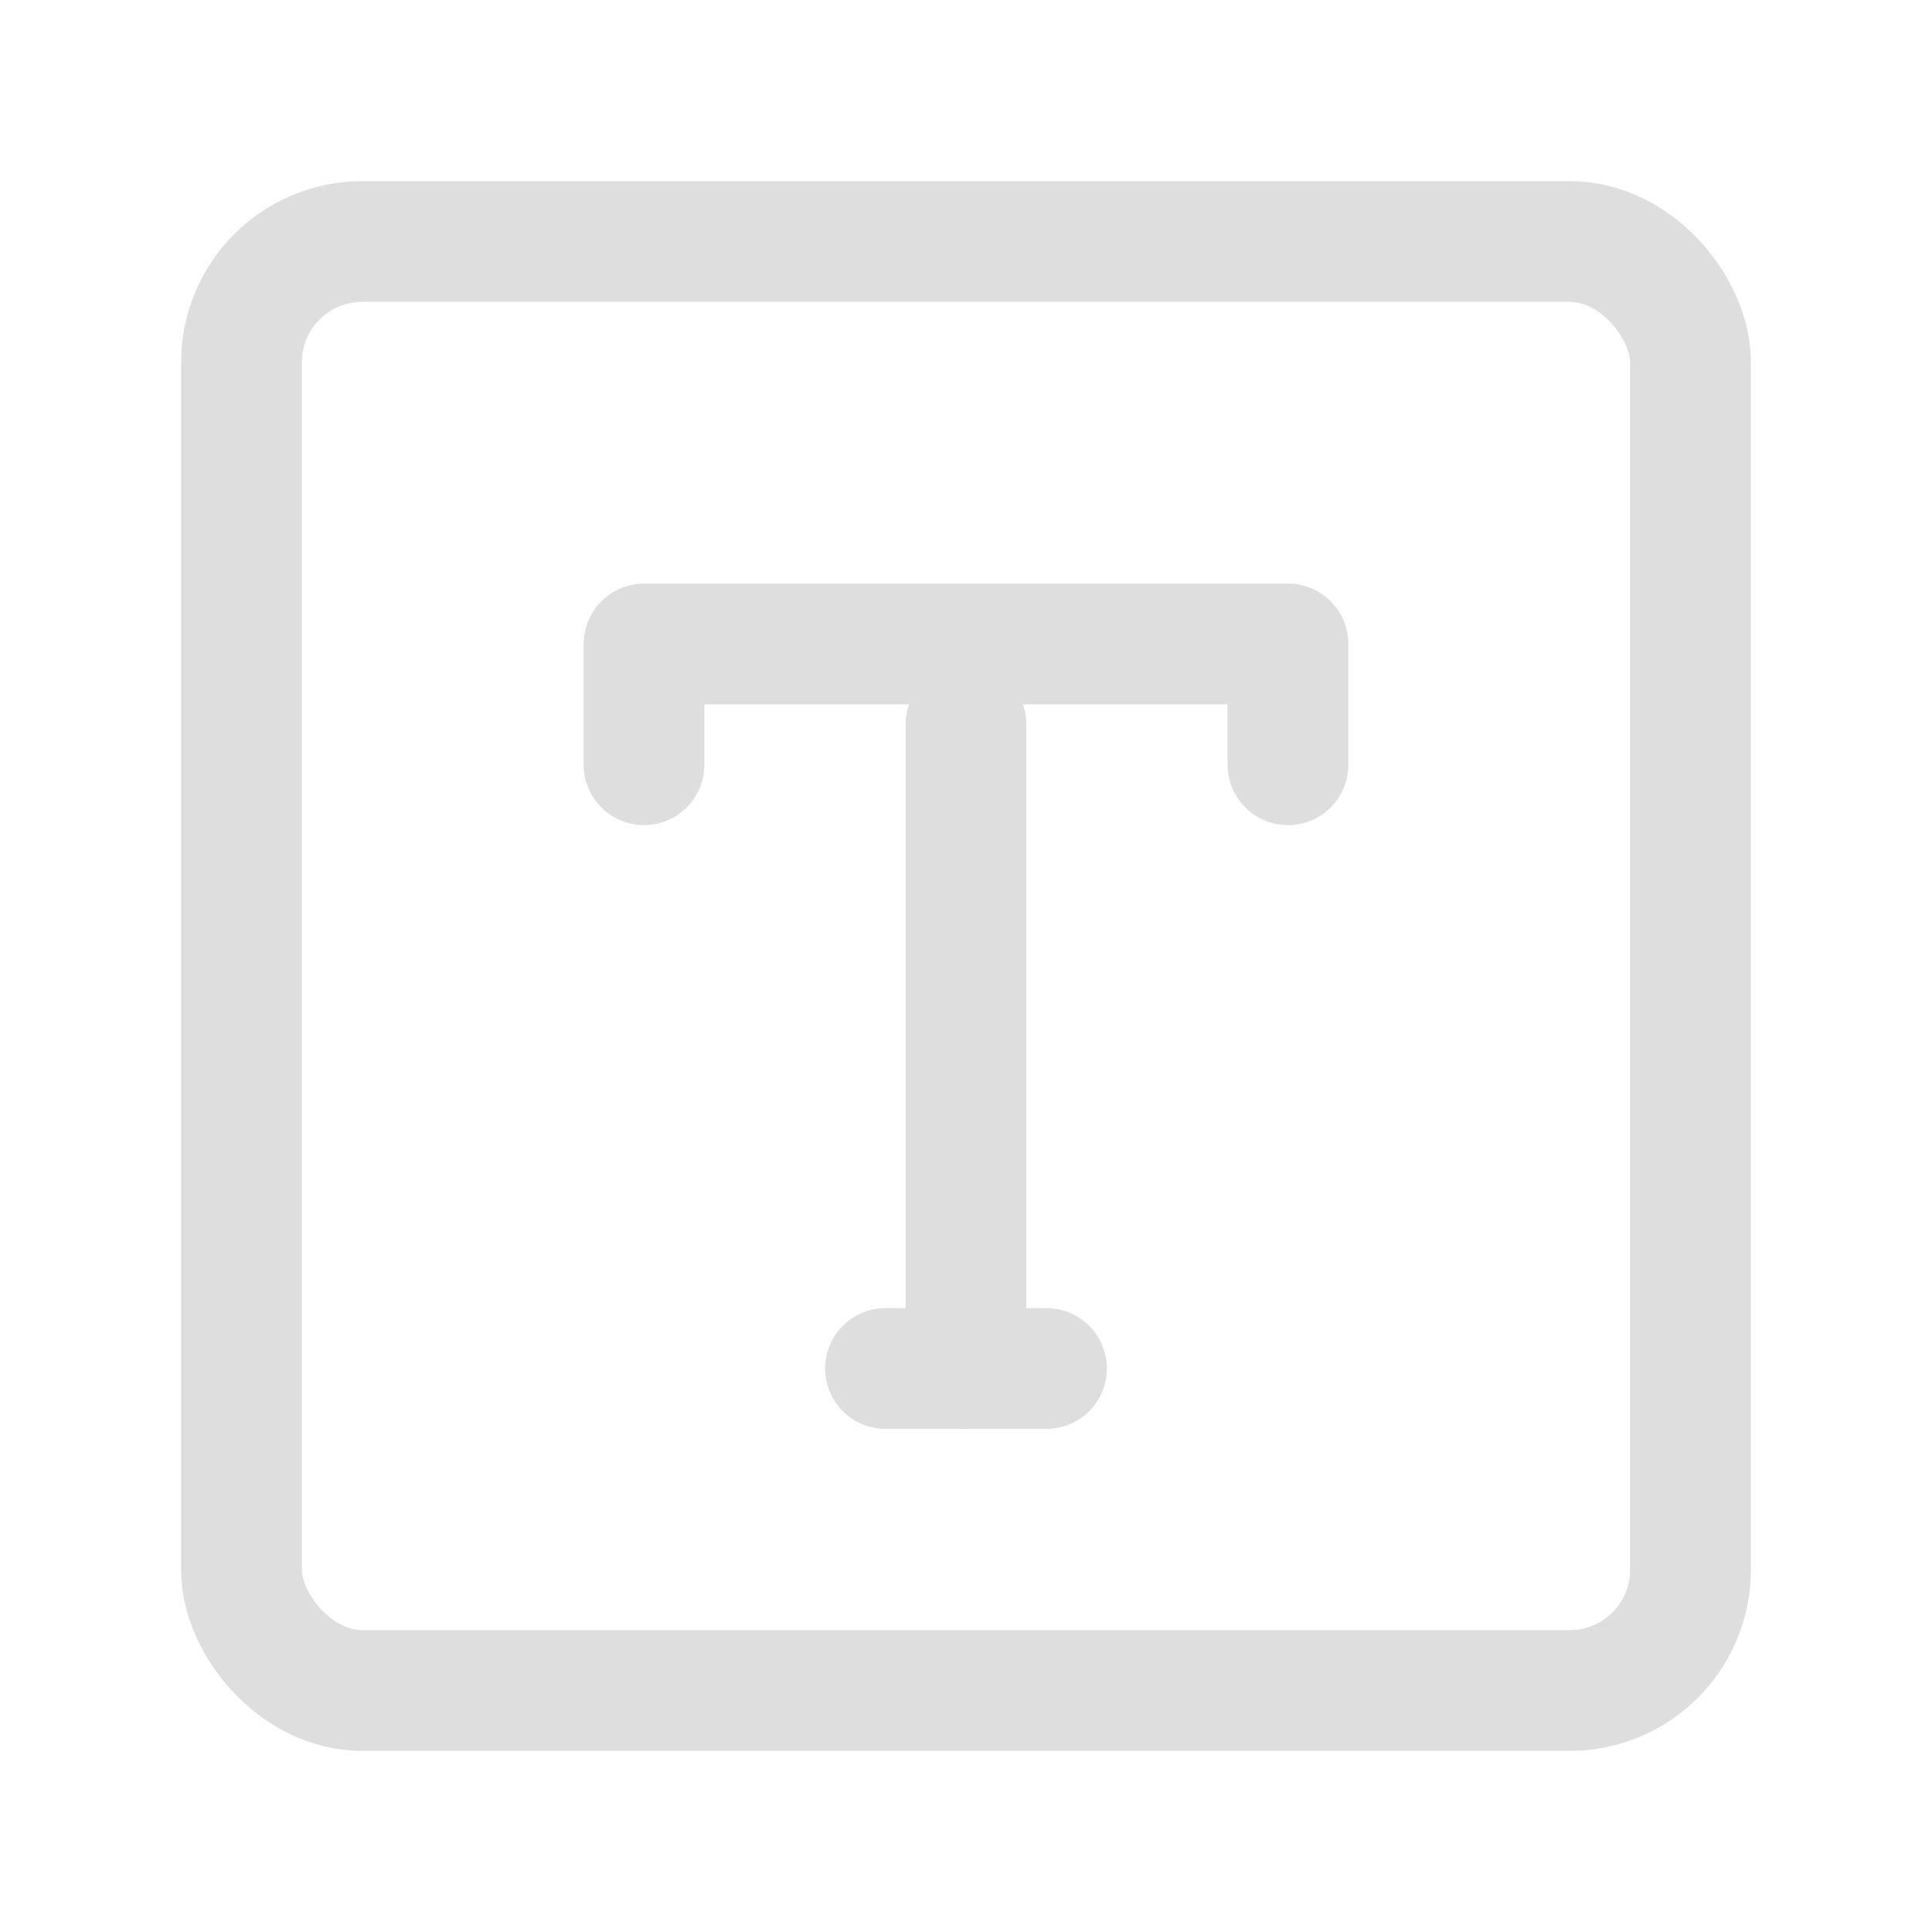 <?xml version="1.0" encoding="UTF-8"?>
<svg width="24px" height="24px" viewBox="0 0 24 24" version="1.1" xmlns="http://www.w3.org/2000/svg" xmlns:xlink="http://www.w3.org/1999/xlink">
    <title>zimu_icon</title>
    <g id="自媒体运营2.0" stroke="none" stroke-width="1" fill="none" fill-rule="evenodd">
        <g id="在线剪辑-运营-2.0（无音轨）" transform="translate(-24, -881)">
            <g id="编组-70" transform="translate(-0, 725)">
                <g id="编组-16" transform="translate(0, 43)">
                    <g id="编组-71" transform="translate(0, 1)">
                        <g id="编组-35" transform="translate(24, 112)">
                            <rect id="矩形" x="0" y="0" width="24" height="24"></rect>
                            <g id="编组" transform="translate(3, 3)" stroke="#DEDEDE" stroke-linejoin="round" stroke-width="1.5">
                                <rect id="矩形" x="0" y="0" width="18" height="18" rx="1.5"></rect>
                                <polyline id="路径" stroke-linecap="round" points="5 6.5 5 5 13 5 13 6.5"></polyline>
                                <line x1="8" y1="14" x2="10" y2="14" id="路径" stroke-linecap="round"></line>
                                <line x1="9" y1="6" x2="9" y2="14" id="路径" stroke-linecap="round"></line>
                            </g>
                        </g>
                    </g>
                </g>
            </g>
        </g>
    </g>
</svg>
